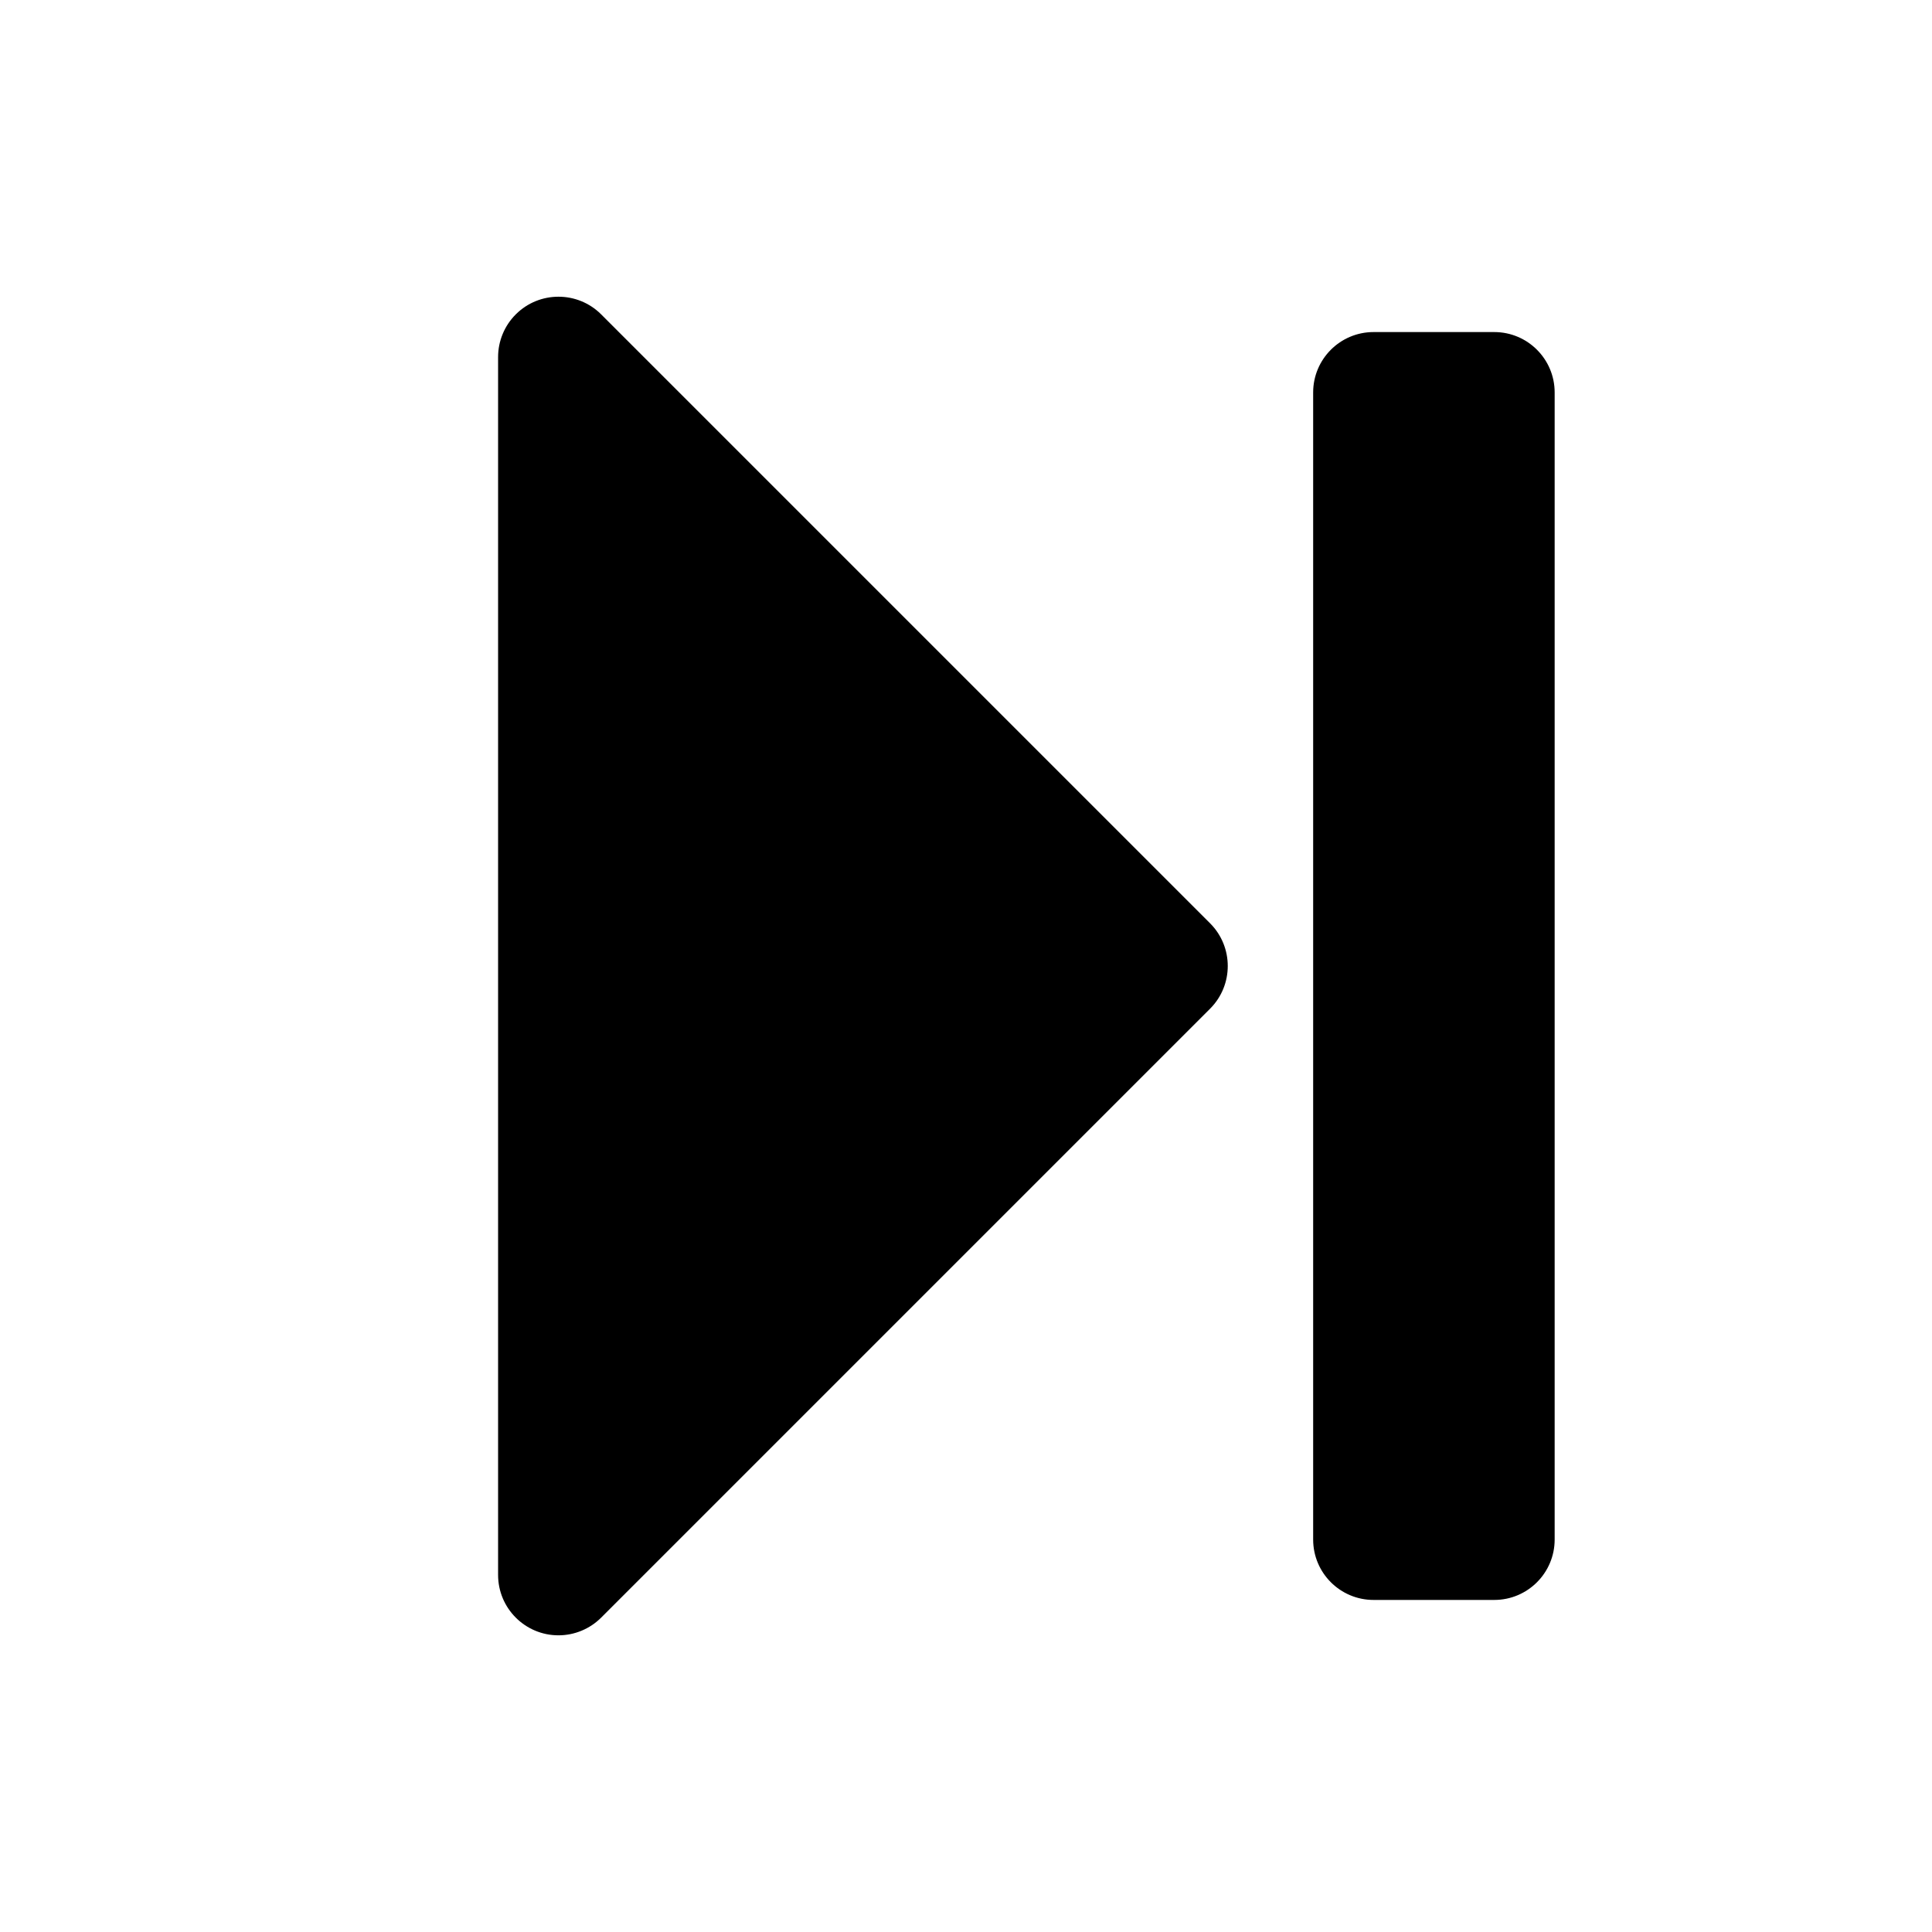 <?xml version="1.0" encoding="UTF-8"?>
<svg width="32px" height="32px" viewBox="0 0 32 32" version="1.1" xmlns="http://www.w3.org/2000/svg" xmlns:xlink="http://www.w3.org/1999/xlink">
    <title>next</title>
    <g id="next" stroke="none" stroke-width="1" fill="none" fill-rule="evenodd">
        <path d="M25.457,5.207 C25.645,5.395 25.75,5.649 25.75,5.914 L25.75,26.086 C25.75,26.638 25.302,27.086 24.75,27.086 C24.485,27.086 24.23,26.98 24.043,26.793 L13.957,16.707 C13.567,16.317 13.567,15.683 13.957,15.293 L24.043,5.207 C24.433,4.817 25.067,4.817 25.457,5.207 Z M11.25,5.5 C11.802,5.5 12.25,5.948 12.25,6.5 L12.25,25.5 C12.25,26.052 11.802,26.5 11.25,26.5 L9.25,26.5 C8.698,26.5 8.25,26.052 8.25,25.5 L8.25,6.5 C8.25,5.948 8.698,5.5 9.25,5.5 L11.25,5.5 Z" id="Combined-Shape-Copy" fill="#000000" transform="translate(17, 16) scale(-1, 1) translate(-17, -16) "></path>
    </g>
</svg>